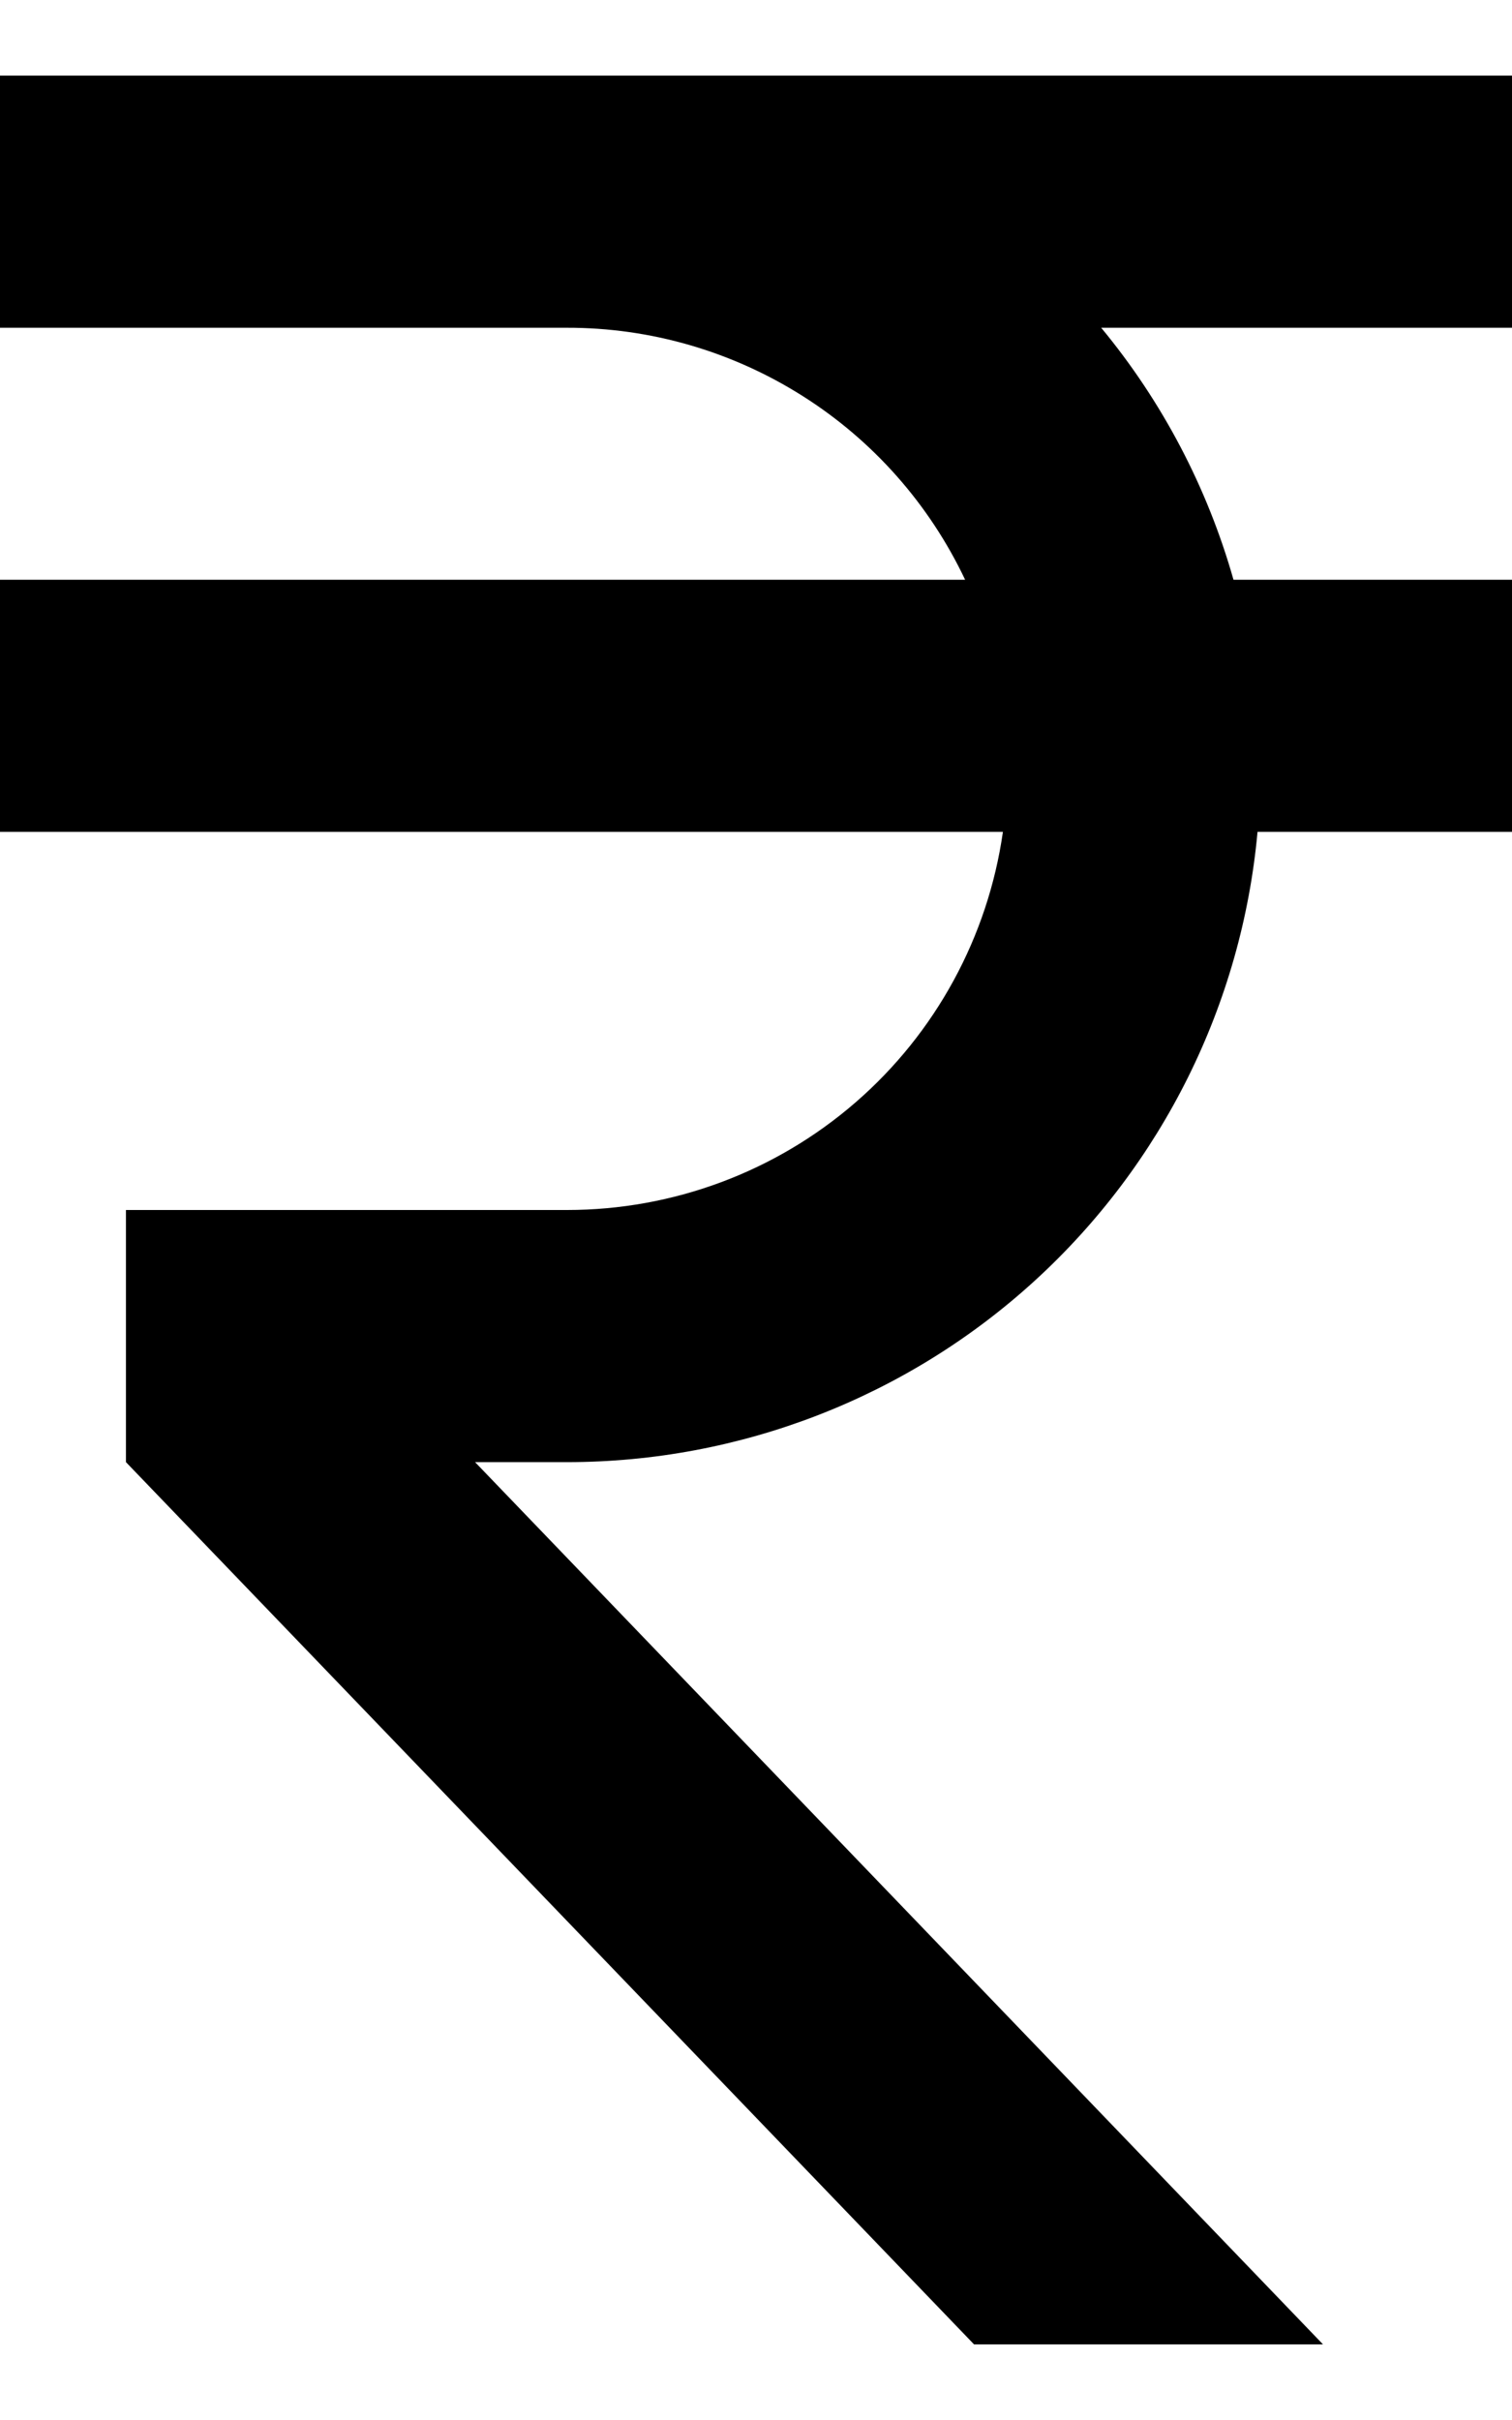 <svg width="10" height="16" viewBox="0 0 10 16" fill="none" xmlns="http://www.w3.org/2000/svg">
<path d="M6.383 3.833C6.147 3.335 5.775 2.913 5.308 2.618C4.842 2.323 4.302 2.166 3.75 2.167H0V0.5H10V2.167H7.283C7.687 2.655 7.985 3.223 8.158 3.833H10V5.5H8.317C8.213 6.639 7.687 7.698 6.842 8.469C5.997 9.24 4.894 9.667 3.75 9.667H3.142L8.75 15.5H6.442L0.833 9.667V8H3.75C4.451 8 5.129 7.748 5.659 7.288C6.188 6.829 6.534 6.194 6.633 5.5H0V3.833H6.383Z" fill="black"/>
</svg>
